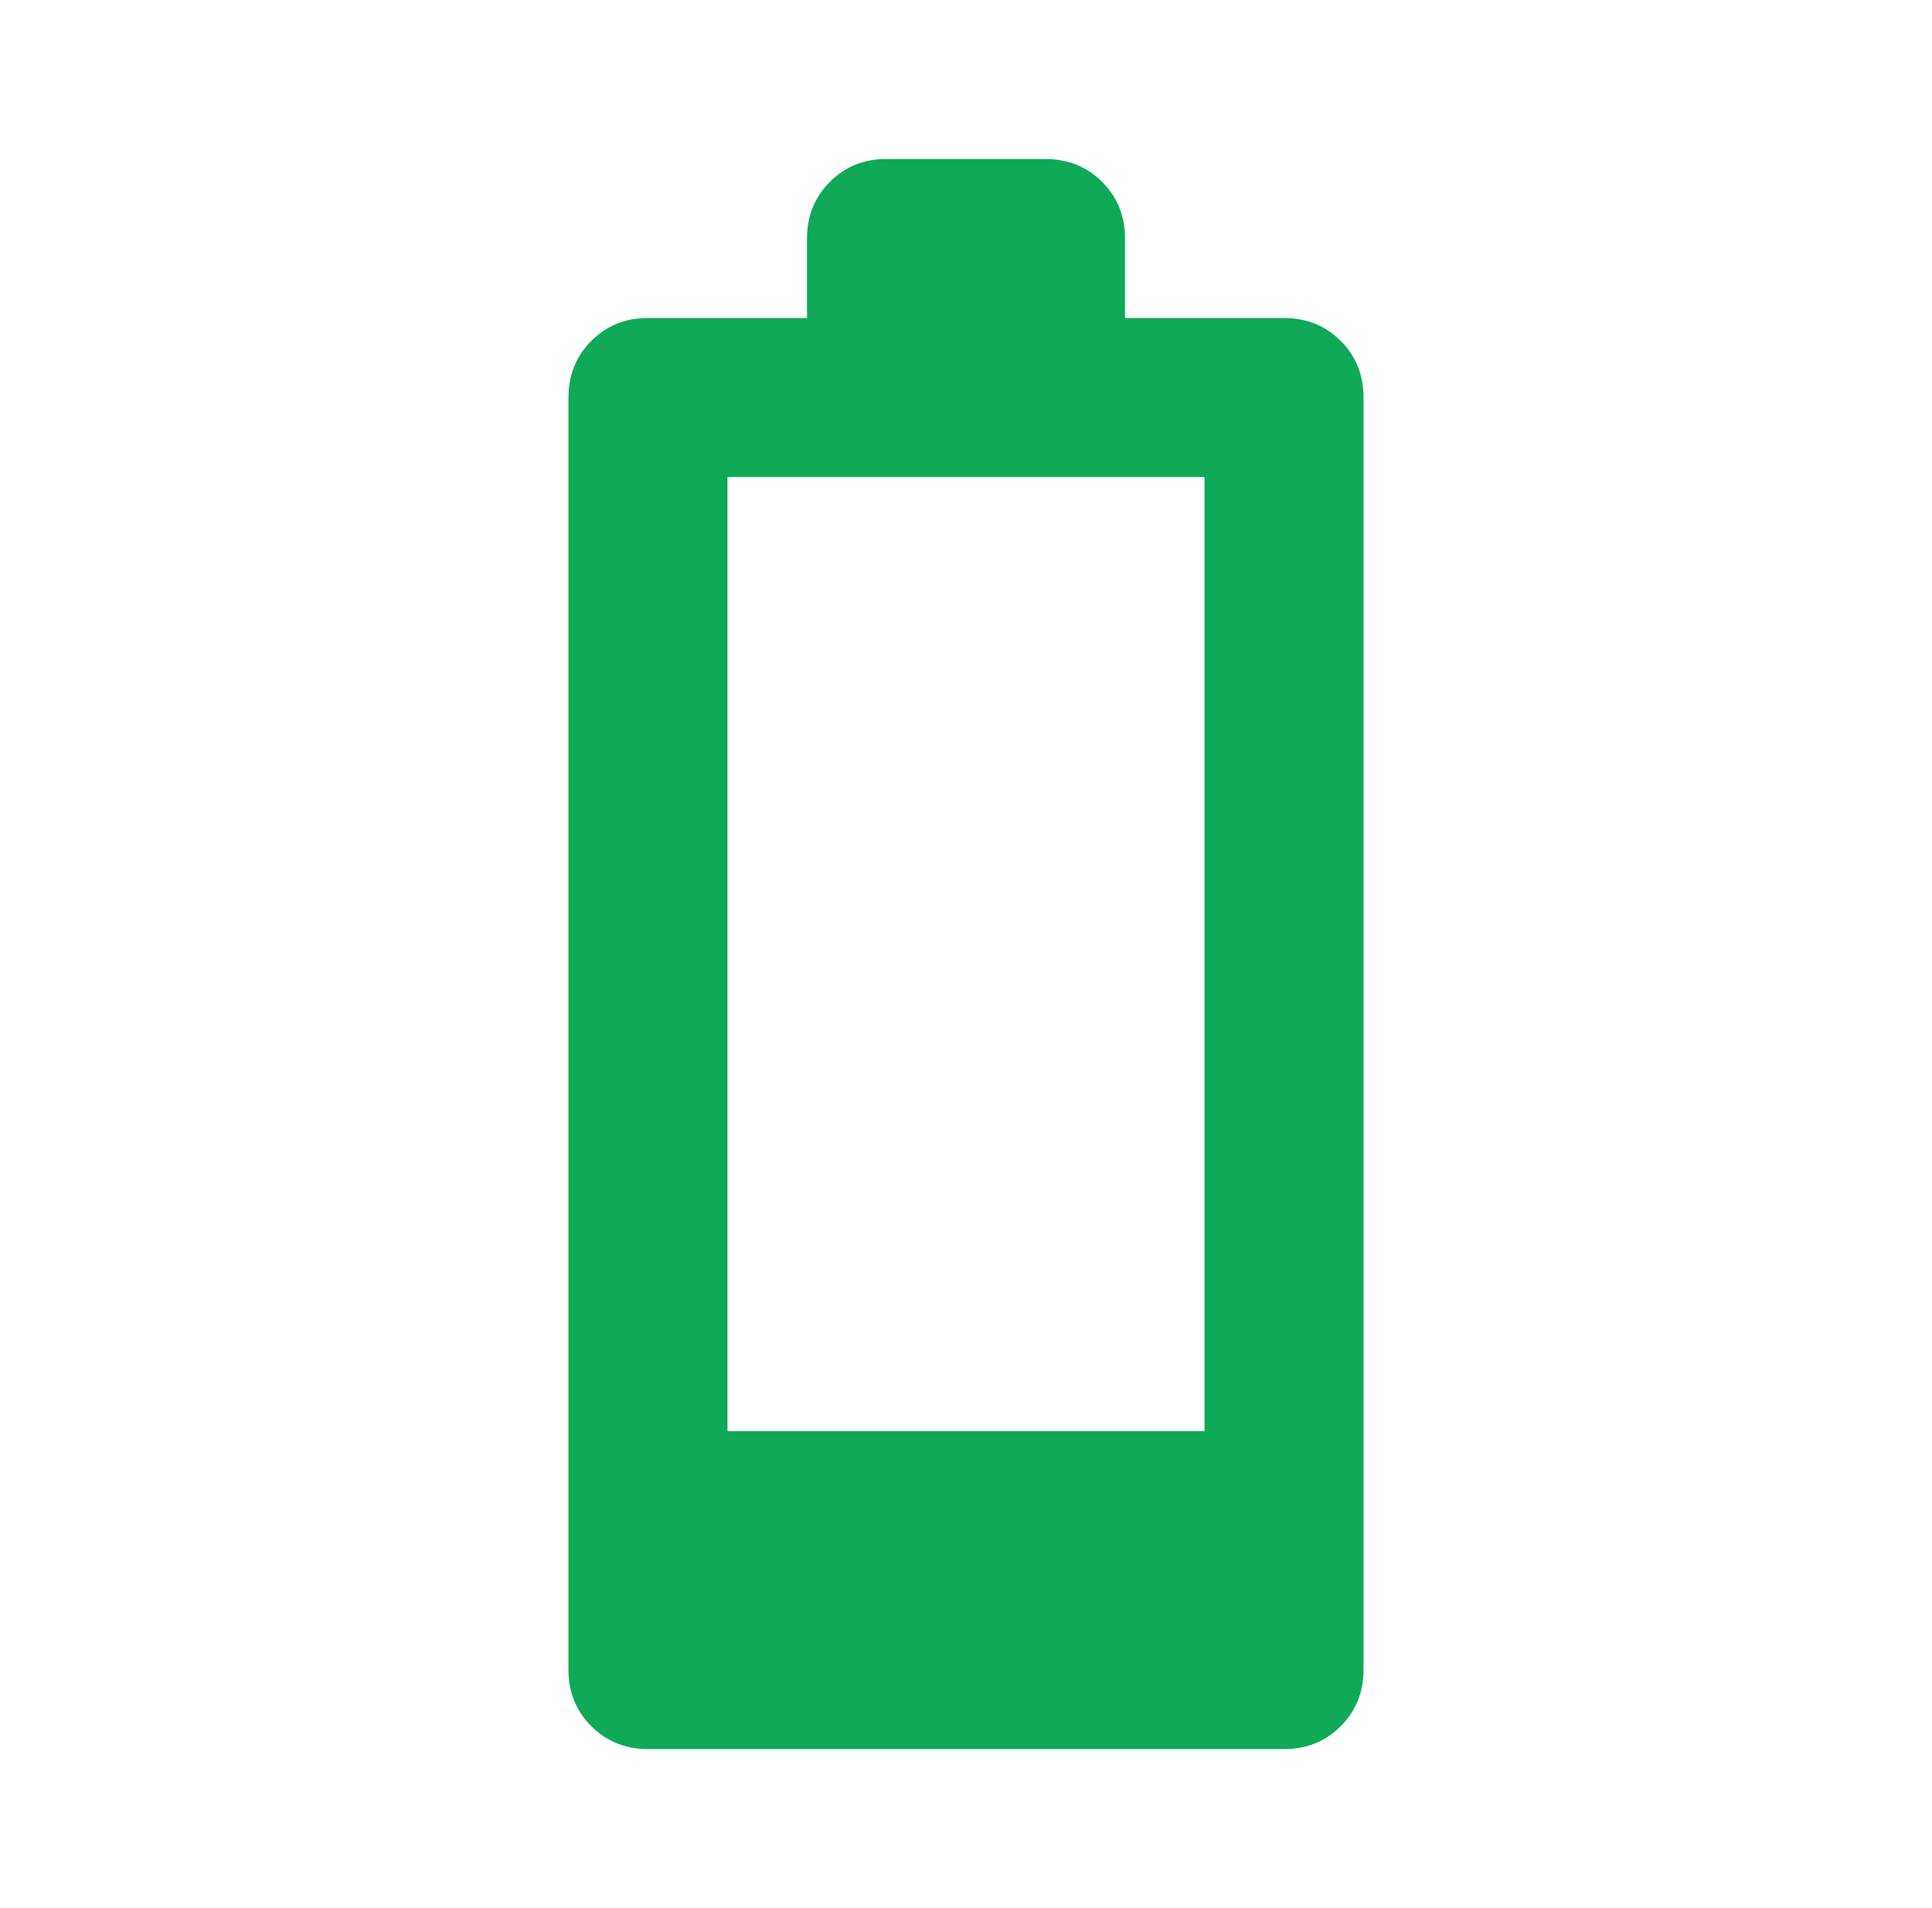 <svg width="81" height="80" viewBox="0 0 81 80" fill="none" xmlns="http://www.w3.org/2000/svg">
<path d="M27.167 73.333C26.222 73.333 25.43 73.013 24.79 72.373C24.15 71.733 23.831 70.942 23.833 70V16.667C23.833 15.722 24.153 14.93 24.793 14.29C25.433 13.65 26.224 13.331 27.167 13.333H33.833V10C33.833 9.056 34.153 8.263 34.793 7.623C35.433 6.983 36.224 6.664 37.167 6.667H43.833C44.778 6.667 45.57 6.987 46.21 7.627C46.85 8.267 47.169 9.058 47.167 10V13.333H53.833C54.778 13.333 55.57 13.653 56.21 14.293C56.85 14.933 57.169 15.724 57.167 16.667V70C57.167 70.944 56.847 71.737 56.207 72.377C55.567 73.017 54.776 73.335 53.833 73.333H27.167ZM30.5 60H50.5V20H30.5V60Z" fill="#0FA958"/>
</svg>
